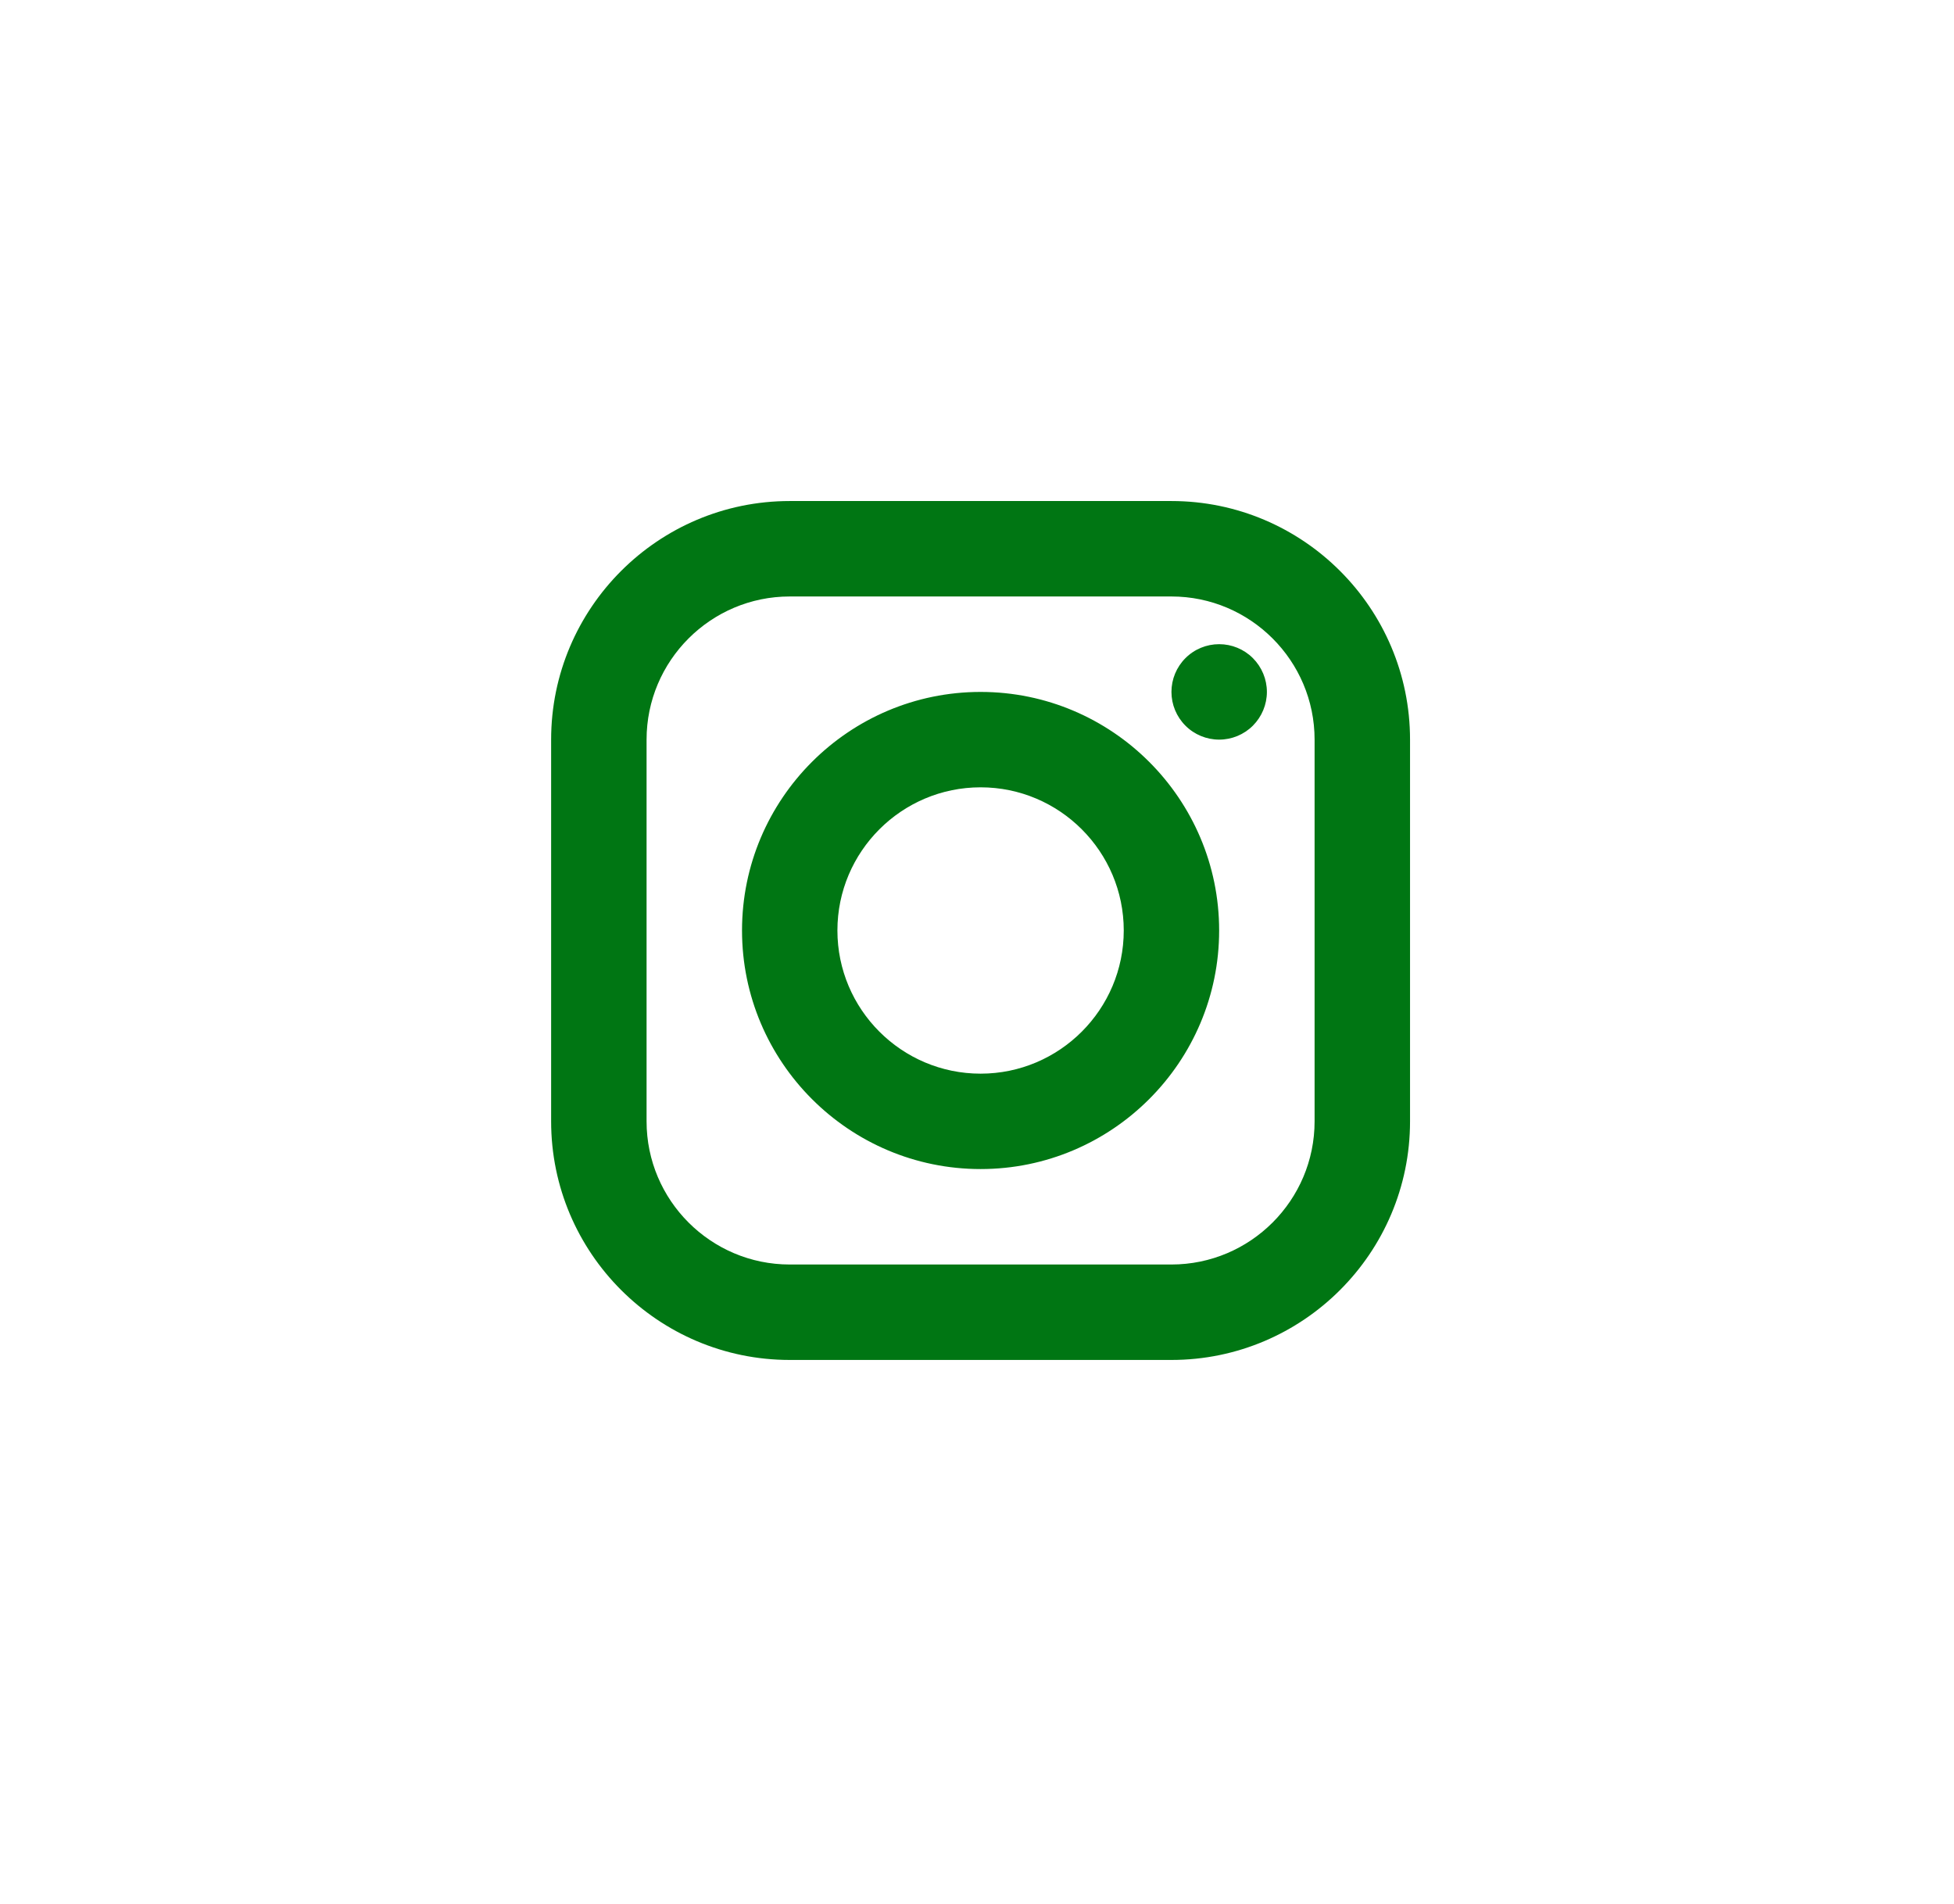 <svg width="39" height="38" viewBox="0 0 39 38" fill="none" xmlns="http://www.w3.org/2000/svg">
<g filter="url(#filter0_d_349_8)">
<circle cx="19.714" cy="15" r="15" fill="white"/>
<path d="M15.762 6C13.136 6 11 8.136 11 10.762V18.381C11 21.007 13.136 23.143 15.762 23.143H23.381C26.007 23.143 28.143 21.007 28.143 18.381V10.762C28.143 8.136 26.007 6 23.381 6H15.762ZM15.762 7.905H23.381C24.956 7.905 26.238 9.187 26.238 10.762V18.381C26.238 19.956 24.956 21.238 23.381 21.238H15.762C14.187 21.238 12.905 19.956 12.905 18.381V10.762C12.905 9.187 14.187 7.905 15.762 7.905ZM24.333 8.857C24.081 8.857 23.838 8.957 23.66 9.136C23.481 9.315 23.381 9.557 23.381 9.81C23.381 10.062 23.481 10.304 23.66 10.483C23.838 10.662 24.081 10.762 24.333 10.762C24.586 10.762 24.828 10.662 25.007 10.483C25.185 10.304 25.286 10.062 25.286 9.81C25.286 9.557 25.185 9.315 25.007 9.136C24.828 8.957 24.586 8.857 24.333 8.857ZM19.572 9.81C16.946 9.81 14.81 11.946 14.81 14.571C14.81 17.197 16.946 19.333 19.572 19.333C22.197 19.333 24.333 17.197 24.333 14.571C24.333 11.946 22.197 9.81 19.572 9.81ZM19.572 11.714C21.147 11.714 22.429 12.996 22.429 14.571C22.429 16.147 21.147 17.429 19.572 17.429C17.996 17.429 16.714 16.147 16.714 14.571C16.714 12.996 17.996 11.714 19.572 11.714Z" fill="#007613"/>
</g>
<defs>
<filter id="filter0_d_349_8" x="0.714" y="0" width="38" height="38" filterUnits="userSpaceOnUse" color-interpolation-filters="sRGB">
<feFlood flood-opacity="0" result="BackgroundImageFix"/>
<feColorMatrix in="SourceAlpha" type="matrix" values="0 0 0 0 0 0 0 0 0 0 0 0 0 0 0 0 0 0 127 0" result="hardAlpha"/>
<feOffset dy="4"/>
<feGaussianBlur stdDeviation="2"/>
<feComposite in2="hardAlpha" operator="out"/>
<feColorMatrix type="matrix" values="0 0 0 0 0 0 0 0 0 0 0 0 0 0 0 0 0 0 0.25 0"/>
<feBlend mode="normal" in2="BackgroundImageFix" result="effect1_dropShadow_349_8"/>
<feBlend mode="normal" in="SourceGraphic" in2="effect1_dropShadow_349_8" result="shape"/>
</filter>
</defs>
</svg>
